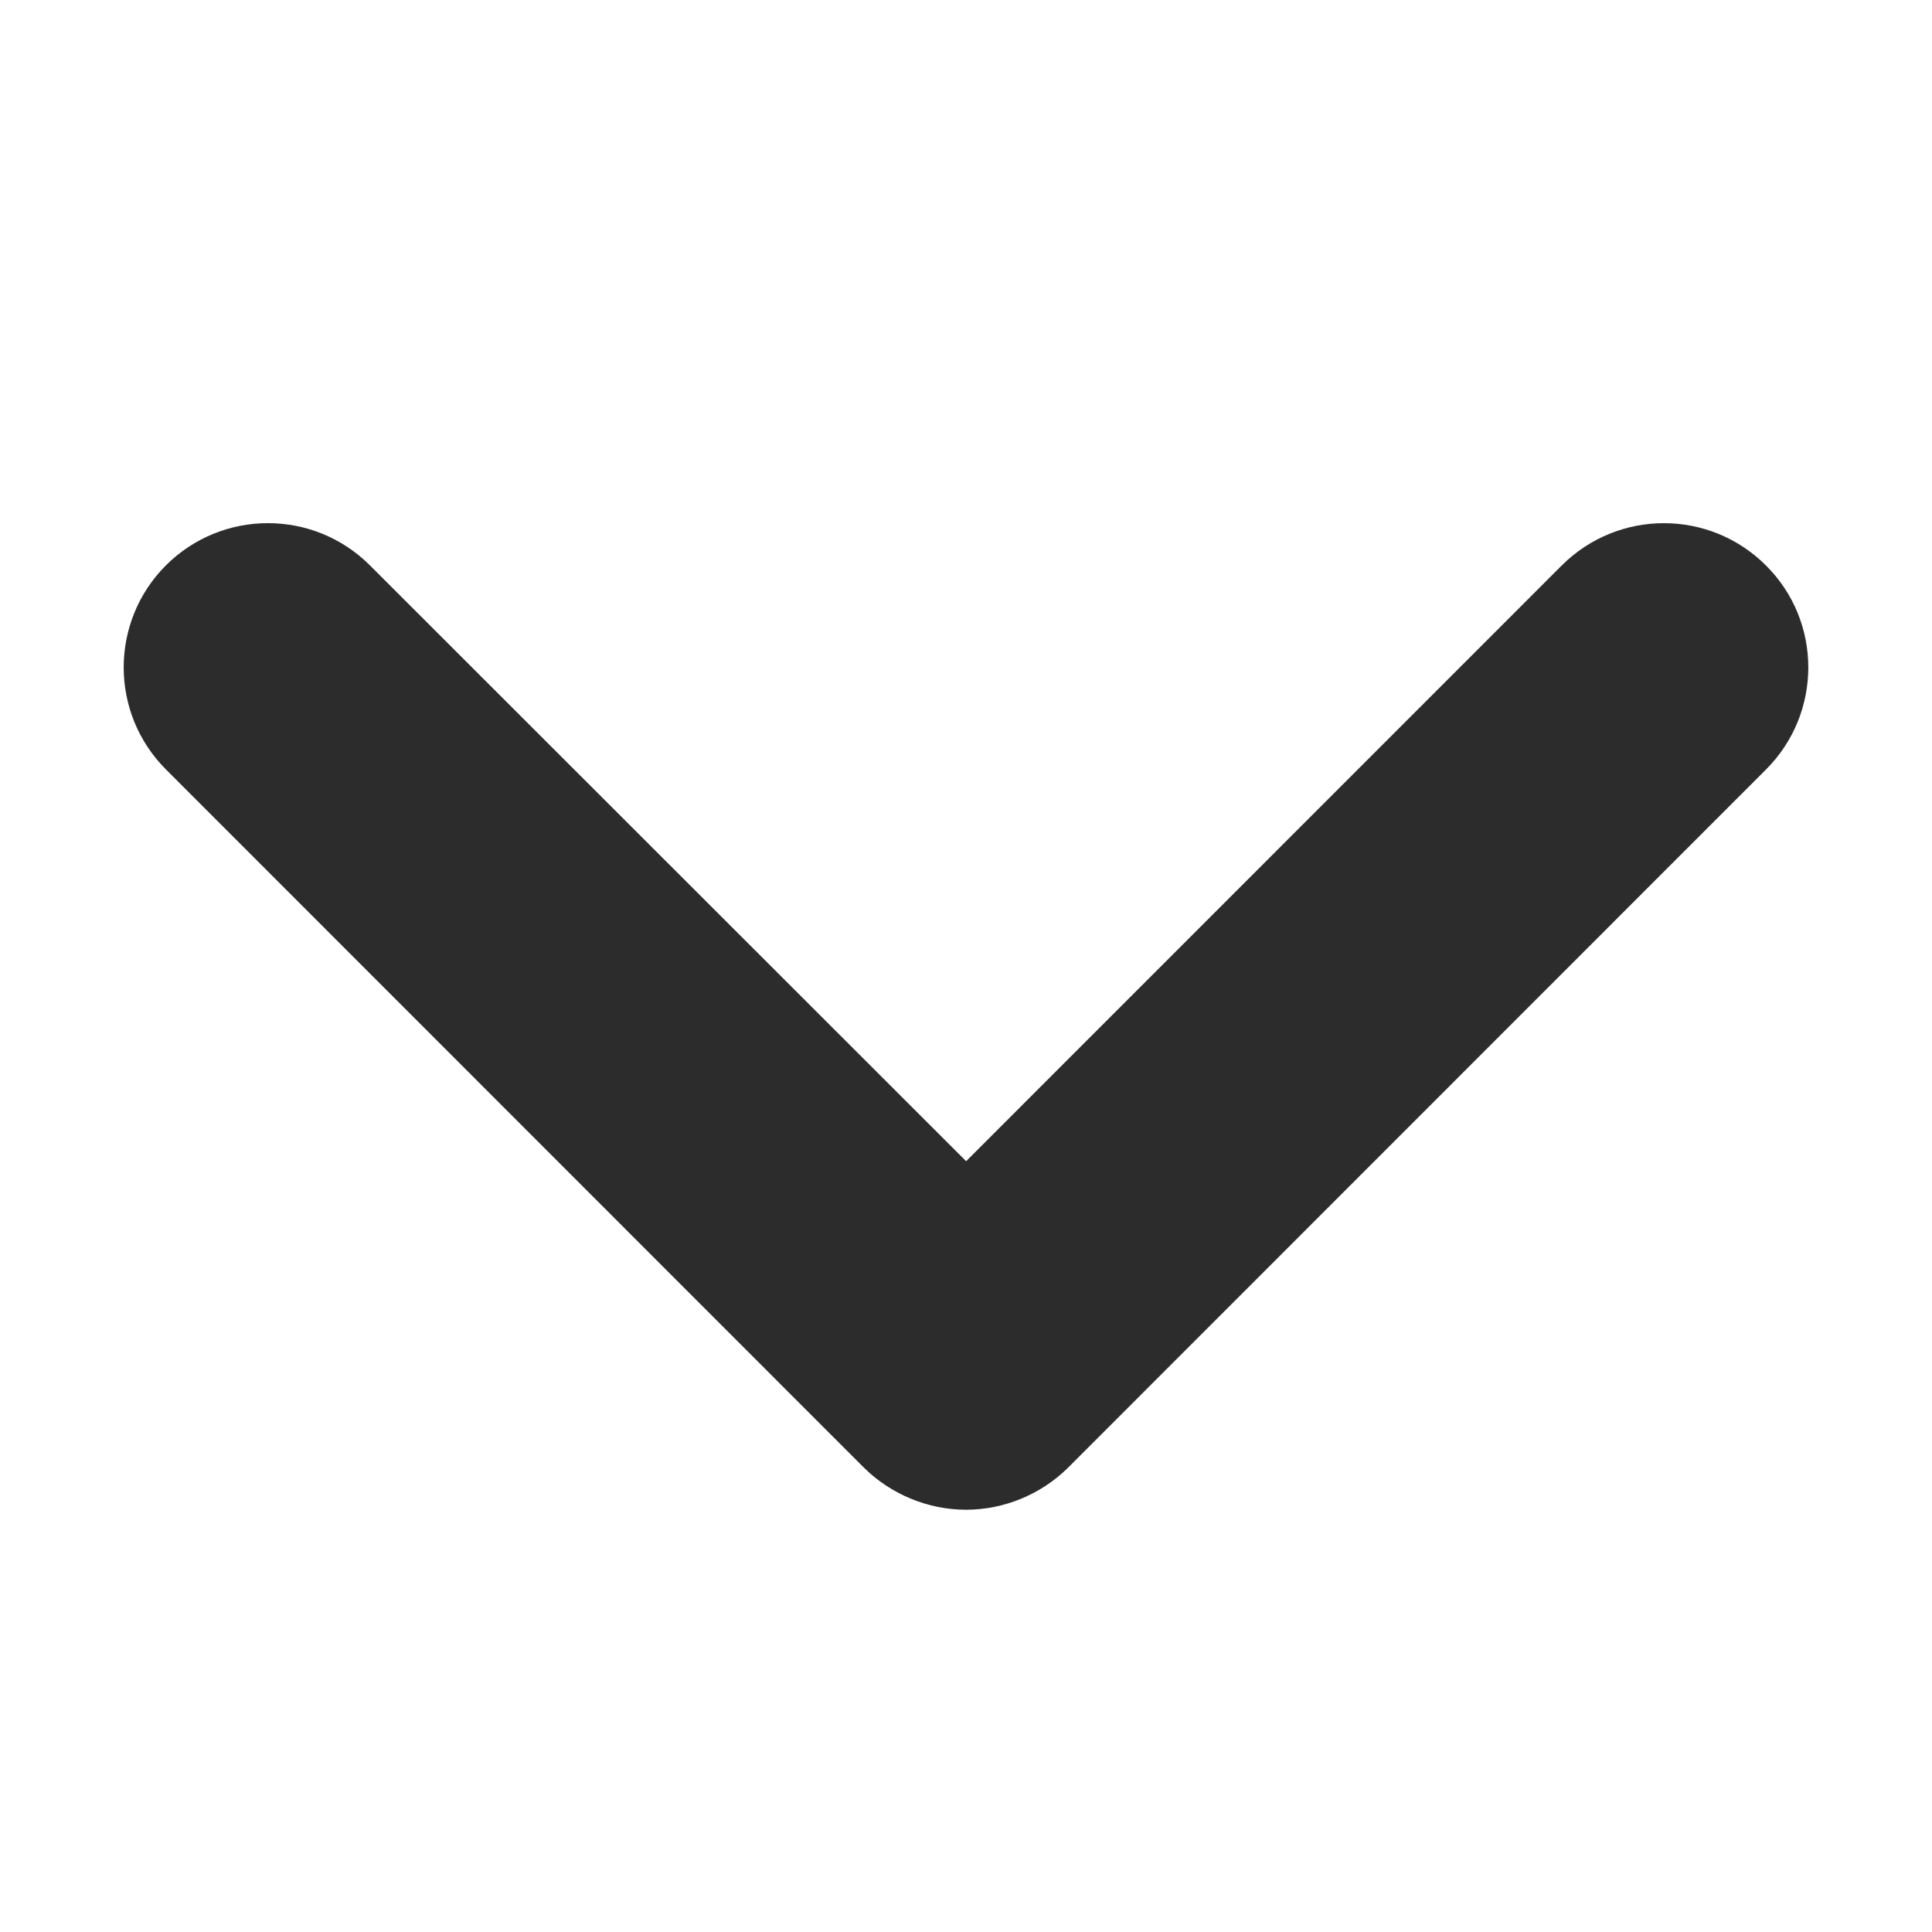 <?xml version="1.0" standalone="no"?><!DOCTYPE svg PUBLIC "-//W3C//DTD SVG 1.1//EN" "http://www.w3.org/Graphics/SVG/1.1/DTD/svg11.dtd"><svg t="1561034678521" class="icon" viewBox="0 0 1024 1024" version="1.1" xmlns="http://www.w3.org/2000/svg" p-id="3923" xmlns:xlink="http://www.w3.org/1999/xlink" width="128" height="128"><defs><style type="text/css"></style></defs><path d="M566.069 777.925L566.069 777.925c-14.175 14.052-33.873 22.269-54.005 22.269l0 0c-20.262 0-39.897-8.216-54.136-22.269l-369.966-370.095 0 0c-29.865-29.858-29.865-78.347 0-108.204l0 0c29.913-29.794 78.218-29.794 108.075 0L512.064 615.463 827.837 299.625l0 0c29.985-29.798 78.286-29.798 108.204 0.128l0 0c29.863 29.73 29.863 78.219 0 108.076L566.069 777.925 566.069 777.925zM566.069 777.925" p-id="3924" fill="#2c2c2c"></path></svg>
